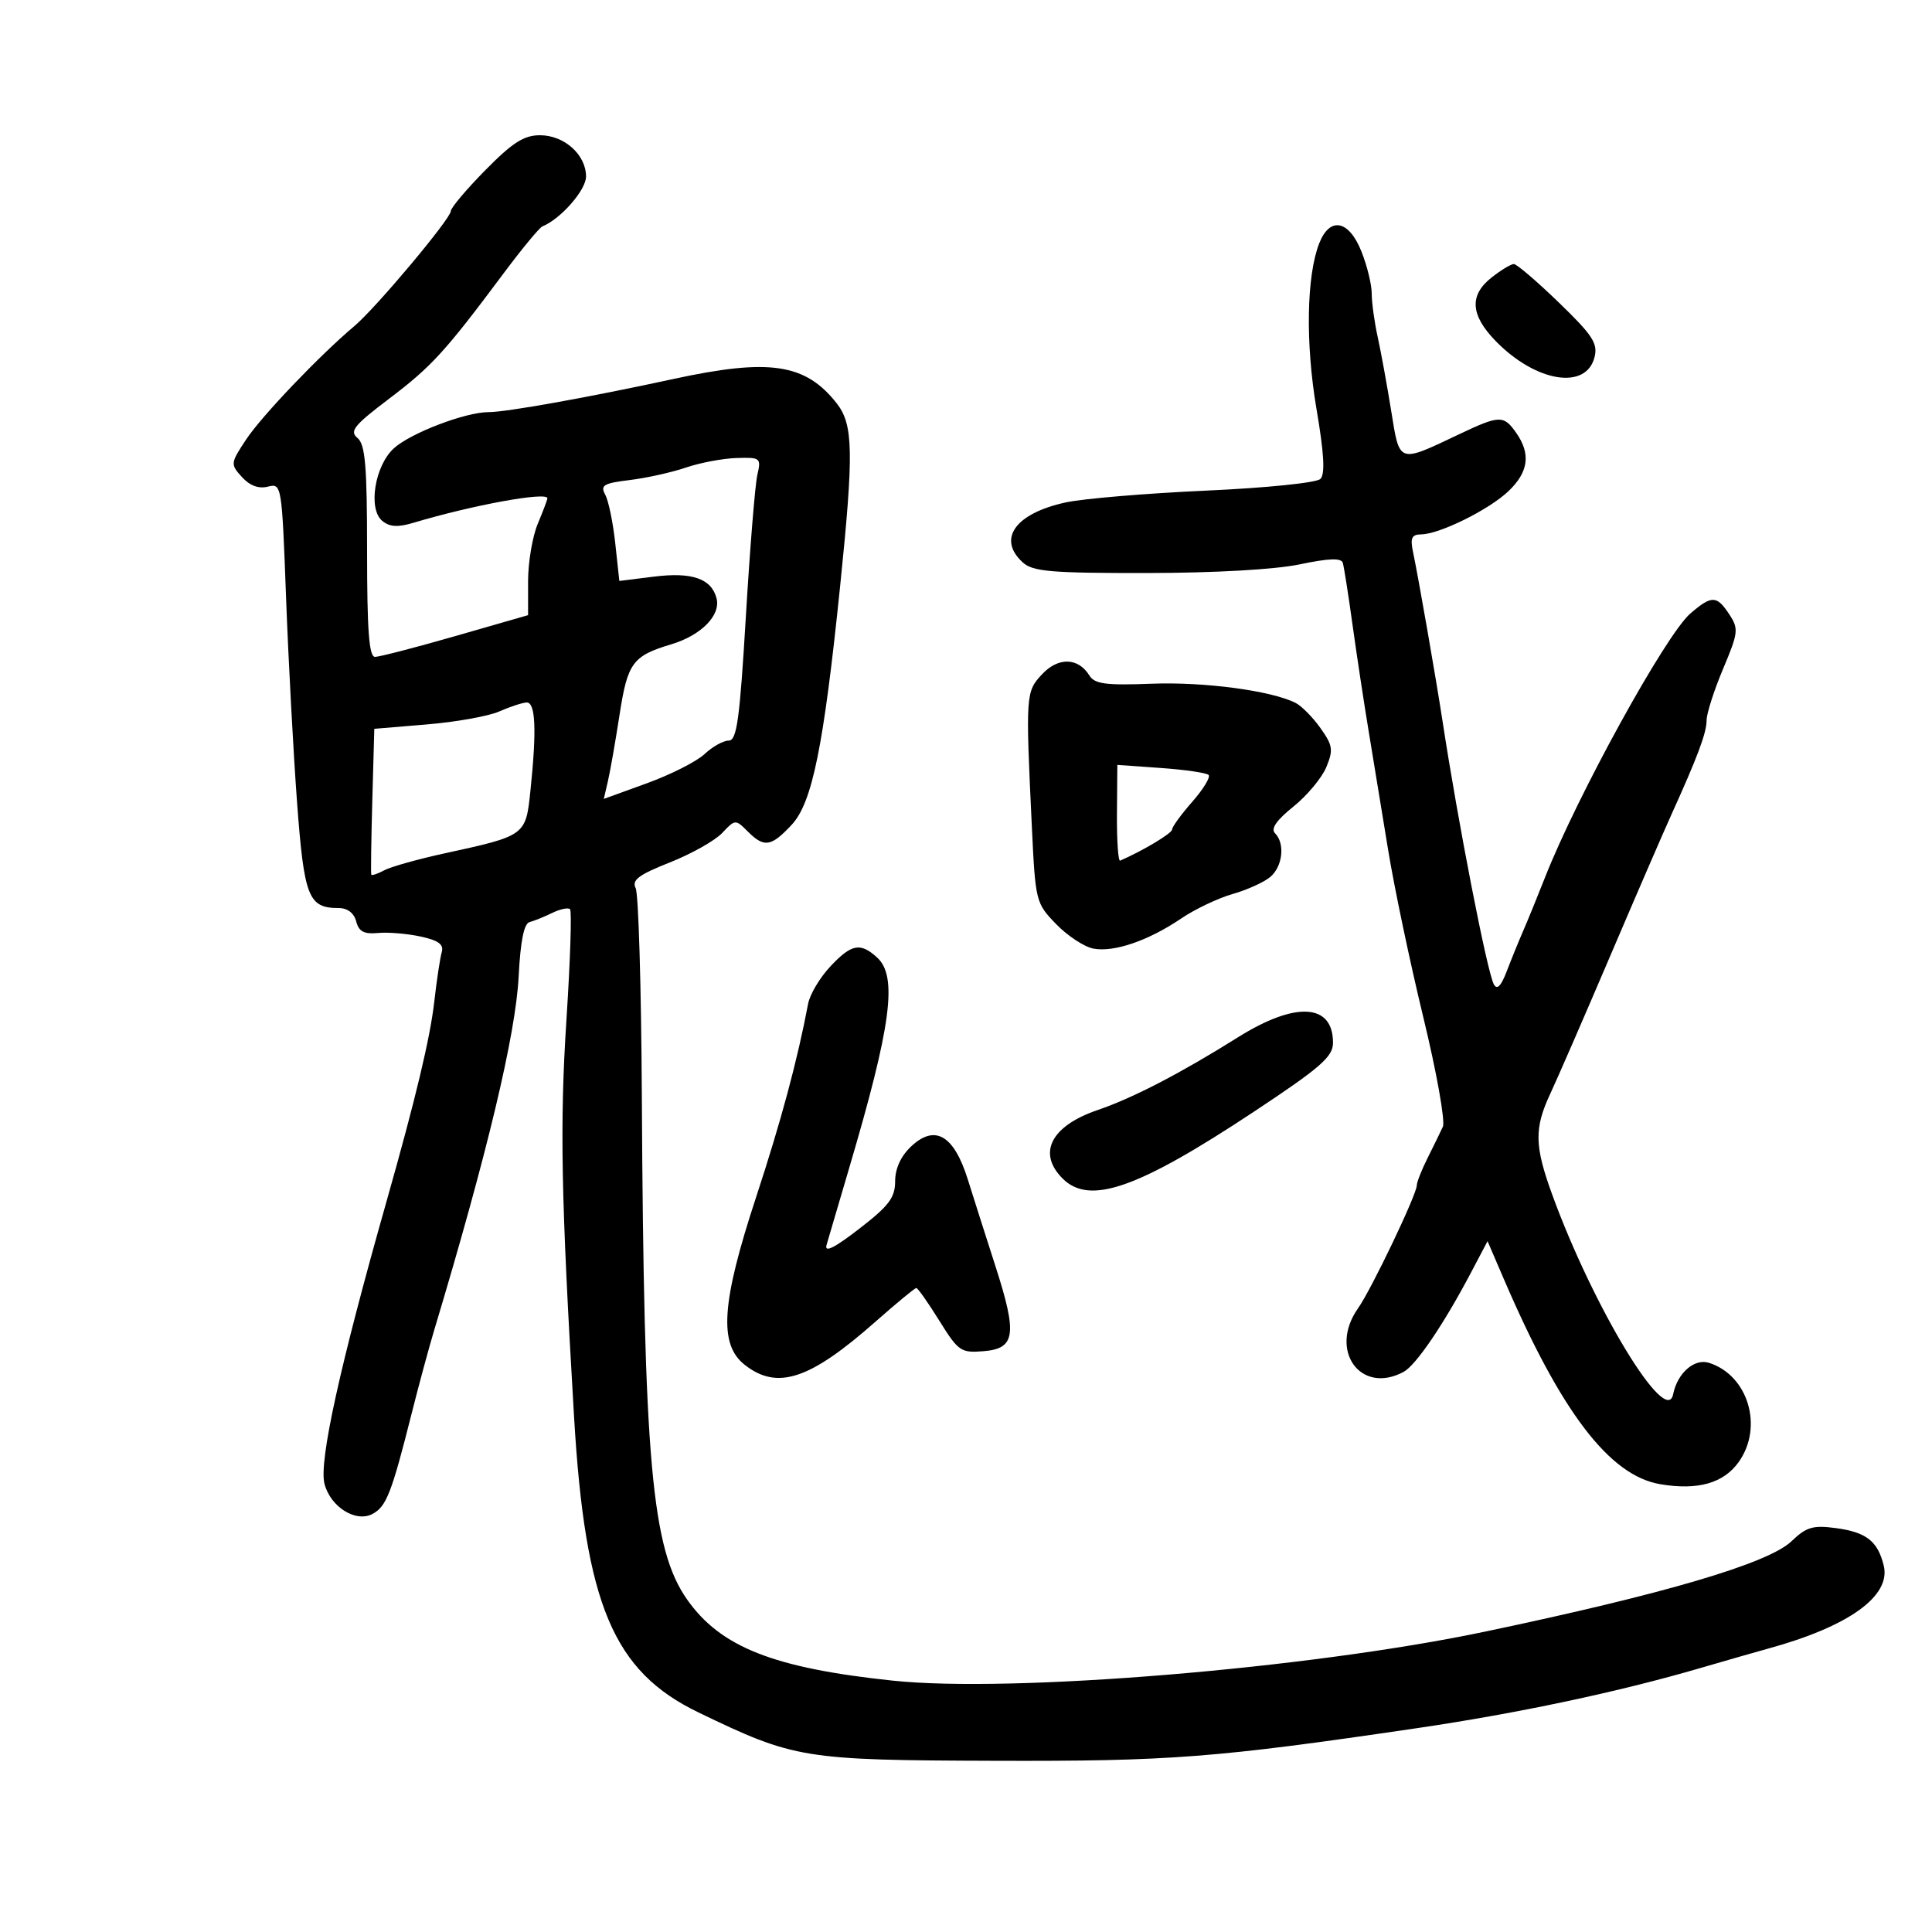 <svg xmlns="http://www.w3.org/2000/svg" width="300" height="300" viewBox="0 0 300 300" version="1.1">
	<path d="M 75.349 26.435 C 72.407 29.424, 70 32.279, 70 32.781 C 70 33.951, 58.380 47.809, 55.042 50.620 C 49.618 55.187, 40.633 64.598, 38.233 68.225 C 35.775 71.939, 35.759 72.076, 37.564 74.071 C 38.780 75.414, 40.156 75.927, 41.585 75.568 C 43.736 75.028, 43.764 75.198, 44.419 92.761 C 44.782 102.518, 45.548 116.800, 46.120 124.500 C 47.222 139.328, 47.876 141, 52.574 141 C 53.952 141, 54.968 141.771, 55.309 143.074 C 55.721 144.649, 56.530 145.082, 58.676 144.875 C 60.229 144.725, 63.201 144.969, 65.280 145.418 C 68.108 146.028, 68.942 146.646, 68.590 147.867 C 68.331 148.765, 67.813 152.200, 67.439 155.500 C 66.796 161.170, 64.542 170.607, 60.034 186.500 C 52.772 212.104, 49.511 226.917, 50.379 230.372 C 51.284 233.981, 55.244 236.475, 57.853 235.079 C 59.994 233.933, 60.810 231.838, 63.917 219.500 C 65.025 215.100, 66.608 209.250, 67.435 206.500 C 75.662 179.141, 80.083 160.619, 80.537 151.617 C 80.811 146.168, 81.363 143.410, 82.222 143.186 C 82.925 143.003, 84.512 142.361, 85.748 141.759 C 86.985 141.156, 88.230 140.897, 88.516 141.182 C 88.801 141.468, 88.556 149.081, 87.972 158.101 C 86.905 174.559, 87.115 185.674, 89.139 220 C 90.859 249.158, 95.223 259.522, 108.467 265.910 C 123.391 273.108, 124.698 273.321, 154.500 273.415 C 181.702 273.501, 188.715 272.959, 220 268.353 C 235.662 266.048, 251.325 262.726, 264 259.022 C 268.125 257.817, 272.850 256.462, 274.500 256.011 C 287.056 252.578, 293.665 247.839, 292.505 243.102 C 291.577 239.311, 289.799 237.917, 285.087 237.285 C 281.514 236.806, 280.500 237.105, 278.187 239.321 C 274.599 242.758, 258.480 247.510, 230.500 253.378 C 203.177 259.109, 157.084 262.917, 138.628 260.969 C 120.134 259.017, 111.890 255.765, 106.694 248.373 C 101.191 240.542, 99.967 226.902, 99.663 170 C 99.573 153.225, 99.143 138.788, 98.707 137.917 C 98.075 136.656, 99.153 135.844, 104.014 133.917 C 107.369 132.588, 111.029 130.528, 112.147 129.340 C 114.148 127.214, 114.210 127.210, 116.090 129.090 C 118.665 131.665, 119.723 131.508, 122.927 128.078 C 126.128 124.651, 127.897 115.940, 130.456 91 C 132.592 70.183, 132.510 65.918, 129.912 62.615 C 125.058 56.444, 119.474 55.614, 104.570 58.848 C 91.425 61.700, 78.596 64.001, 75.868 63.995 C 72.298 63.988, 63.804 67.226, 61.175 69.597 C 58.203 72.278, 57.111 79.017, 59.348 80.874 C 60.499 81.829, 61.760 81.908, 64.202 81.176 C 73.380 78.425, 85 76.303, 85 77.378 C 85 77.586, 84.325 79.371, 83.500 81.346 C 82.675 83.320, 82 87.318, 82 90.229 L 82 95.522 70.735 98.761 C 64.539 100.542, 58.914 102, 58.235 102 C 57.305 102, 57 97.951, 57 85.622 C 57 72.314, 56.720 69.013, 55.506 68.005 C 54.236 66.951, 54.972 66.039, 60.428 61.908 C 67.013 56.923, 69.129 54.607, 78.158 42.500 C 81.029 38.650, 83.760 35.344, 84.226 35.154 C 87.081 33.990, 91 29.510, 91 27.411 C 91 24.028, 87.622 21, 83.849 21 C 81.356 21, 79.579 22.136, 75.349 26.435 M 204.862 37.750 C 202.870 42.781, 202.690 53.332, 204.424 63.502 C 205.604 70.427, 205.783 73.617, 205.031 74.369 C 204.432 74.968, 196.671 75.761, 187.237 76.186 C 178.036 76.601, 168.274 77.419, 165.544 78.004 C 157.657 79.696, 154.787 83.687, 158.829 87.345 C 160.385 88.754, 163.252 88.997, 178.079 88.979 C 188.631 88.967, 198 88.435, 201.839 87.630 C 206.355 86.684, 208.274 86.618, 208.510 87.401 C 208.693 88.005, 209.371 92.325, 210.017 97 C 210.664 101.675, 211.789 109.100, 212.518 113.500 C 213.247 117.900, 214.613 126.225, 215.553 132 C 216.493 137.775, 218.949 149.456, 221.010 157.957 C 223.072 166.458, 224.439 174.108, 224.048 174.957 C 223.658 175.806, 222.587 177.999, 221.669 179.831 C 220.751 181.663, 220 183.566, 220 184.059 C 220 185.467, 212.957 200.205, 210.874 203.154 C 206.275 209.668, 211.245 216.615, 217.941 213.031 C 219.864 212.002, 224.171 205.660, 228.411 197.614 L 230.986 192.728 233.517 198.614 C 242.399 219.273, 249.915 229.134, 257.794 230.465 C 263.629 231.451, 267.637 230.318, 269.986 227.019 C 273.862 221.576, 271.457 213.549, 265.371 211.618 C 263.100 210.897, 260.467 213.205, 259.803 216.500 C 258.748 221.736, 247.403 203.011, 241.032 185.516 C 238.267 177.923, 238.214 175.209, 240.726 169.834 C 241.841 167.450, 246.017 157.850, 250.008 148.500 C 253.998 139.150, 258.283 129.250, 259.530 126.500 C 263.623 117.472, 265 113.783, 265 111.848 C 265 110.798, 266.149 107.211, 267.553 103.875 C 269.932 98.222, 269.998 97.647, 268.530 95.405 C 266.579 92.429, 265.797 92.410, 262.478 95.265 C 258.667 98.543, 244.893 123.565, 239.884 136.308 C 238.762 139.164, 237.257 142.850, 236.539 144.500 C 235.822 146.150, 234.660 149.004, 233.958 150.841 C 233.081 153.137, 232.456 153.763, 231.960 152.841 C 230.920 150.911, 226.398 127.705, 224 112 C 222.997 105.432, 220.239 89.612, 219.422 85.750 C 218.956 83.545, 219.203 82.996, 220.671 82.978 C 223.550 82.943, 231.229 79.141, 234.250 76.254 C 237.354 73.287, 237.725 70.480, 235.443 67.223 C 233.491 64.435, 232.860 64.449, 226.600 67.420 C 217.048 71.953, 217.353 72.057, 216.021 63.786 C 215.375 59.779, 214.431 54.613, 213.924 52.307 C 213.416 50.001, 213 46.973, 213 45.577 C 213 44.182, 212.276 41.231, 211.391 39.020 C 209.450 34.169, 206.506 33.596, 204.862 37.750 M 231.635 43.073 C 228.121 45.836, 228.313 48.915, 232.250 52.958 C 238.479 59.355, 246.302 60.628, 247.600 55.456 C 248.136 53.324, 247.295 52.038, 242.052 46.972 C 238.654 43.687, 235.512 41, 235.071 41 C 234.630 41, 233.084 41.933, 231.635 43.073 M 106.500 72.605 C 104.300 73.355, 100.375 74.227, 97.777 74.542 C 93.720 75.034, 93.185 75.353, 93.978 76.807 C 94.486 77.738, 95.187 81.135, 95.536 84.355 L 96.170 90.209 101.529 89.540 C 107.453 88.800, 110.463 89.839, 111.263 92.900 C 111.952 95.534, 108.886 98.654, 104.241 100.046 C 98.229 101.847, 97.447 102.913, 96.202 111 C 95.566 115.125, 94.756 119.750, 94.401 121.278 L 93.756 124.055 100.465 121.620 C 104.155 120.281, 108.176 118.243, 109.402 117.093 C 110.627 115.942, 112.313 115, 113.148 115 C 114.415 115, 114.859 111.800, 115.816 95.750 C 116.447 85.162, 117.249 75.263, 117.599 73.750 C 118.210 71.101, 118.091 71.004, 114.367 71.120 C 112.240 71.186, 108.700 71.855, 106.500 72.605 M 161.825 104.686 C 159.272 107.404, 159.245 107.798, 160.224 128.343 C 160.779 139.998, 160.839 140.238, 163.996 143.496 C 165.760 145.316, 168.361 147.027, 169.775 147.297 C 172.970 147.908, 178.337 146.068, 183.415 142.622 C 185.545 141.177, 189.136 139.468, 191.394 138.824 C 193.652 138.181, 196.287 136.988, 197.250 136.172 C 199.182 134.536, 199.567 130.967, 197.982 129.382 C 197.291 128.691, 198.207 127.365, 200.829 125.257 C 202.955 123.549, 205.259 120.788, 205.949 119.123 C 207.059 116.443, 206.954 115.744, 205.032 113.045 C 203.838 111.368, 202.105 109.614, 201.180 109.147 C 197.417 107.245, 186.990 105.855, 178.831 106.168 C 171.694 106.441, 169.985 106.215, 169.158 104.887 C 167.418 102.091, 164.342 102.007, 161.825 104.686 M 77.500 110.484 C 75.850 111.210, 70.815 112.112, 66.311 112.487 L 58.122 113.169 57.811 124.335 C 57.640 130.476, 57.569 135.644, 57.653 135.819 C 57.737 135.995, 58.637 135.691, 59.653 135.144 C 60.669 134.597, 64.875 133.415, 69 132.516 C 81.643 129.764, 81.635 129.770, 82.364 122.788 C 83.356 113.301, 83.163 108.989, 81.750 109.081 C 81.063 109.126, 79.150 109.757, 77.500 110.484 M 173.440 126.328 C 173.406 130.484, 173.631 133.774, 173.940 133.639 C 177.515 132.078, 182 129.390, 182 128.807 C 182 128.402, 183.410 126.464, 185.133 124.501 C 186.856 122.539, 187.997 120.664, 187.669 120.335 C 187.340 120.007, 184.018 119.521, 180.286 119.255 L 173.500 118.773 173.440 126.328 M 128.891 150.117 C 127.290 151.831, 125.756 154.418, 125.482 155.867 C 123.828 164.630, 121.278 174.114, 117.404 185.903 C 112.016 202.301, 111.579 208.737, 115.635 211.927 C 120.693 215.906, 125.737 214.246, 135.922 205.250 C 139.191 202.363, 142.054 200, 142.284 200 C 142.513 200, 144.117 202.277, 145.847 205.061 C 148.818 209.840, 149.201 210.104, 152.746 209.811 C 157.684 209.402, 157.986 207.210, 154.568 196.601 C 153.133 192.145, 151.202 186.087, 150.278 183.137 C 148.123 176.257, 145.182 174.541, 141.490 178.009 C 139.886 179.516, 138.999 181.443, 138.996 183.424 C 138.993 185.974, 138.038 187.237, 133.409 190.812 C 129.541 193.800, 127.986 194.568, 128.347 193.312 C 128.633 192.315, 130.198 187, 131.823 181.500 C 138.418 159.188, 139.423 151.598, 136.171 148.655 C 133.570 146.301, 132.198 146.577, 128.891 150.117 M 192.228 161.072 C 183.277 166.682, 175.918 170.499, 170.471 172.355 C 163.200 174.833, 161.039 179.039, 165 183 C 169.190 187.190, 176.654 184.581, 194.737 172.605 C 205.044 165.778, 206.976 164.098, 206.987 161.950 C 207.018 155.802, 201.188 155.455, 192.228 161.072" stroke="none" fill="black" fill-rule="evenodd"/>
</svg>